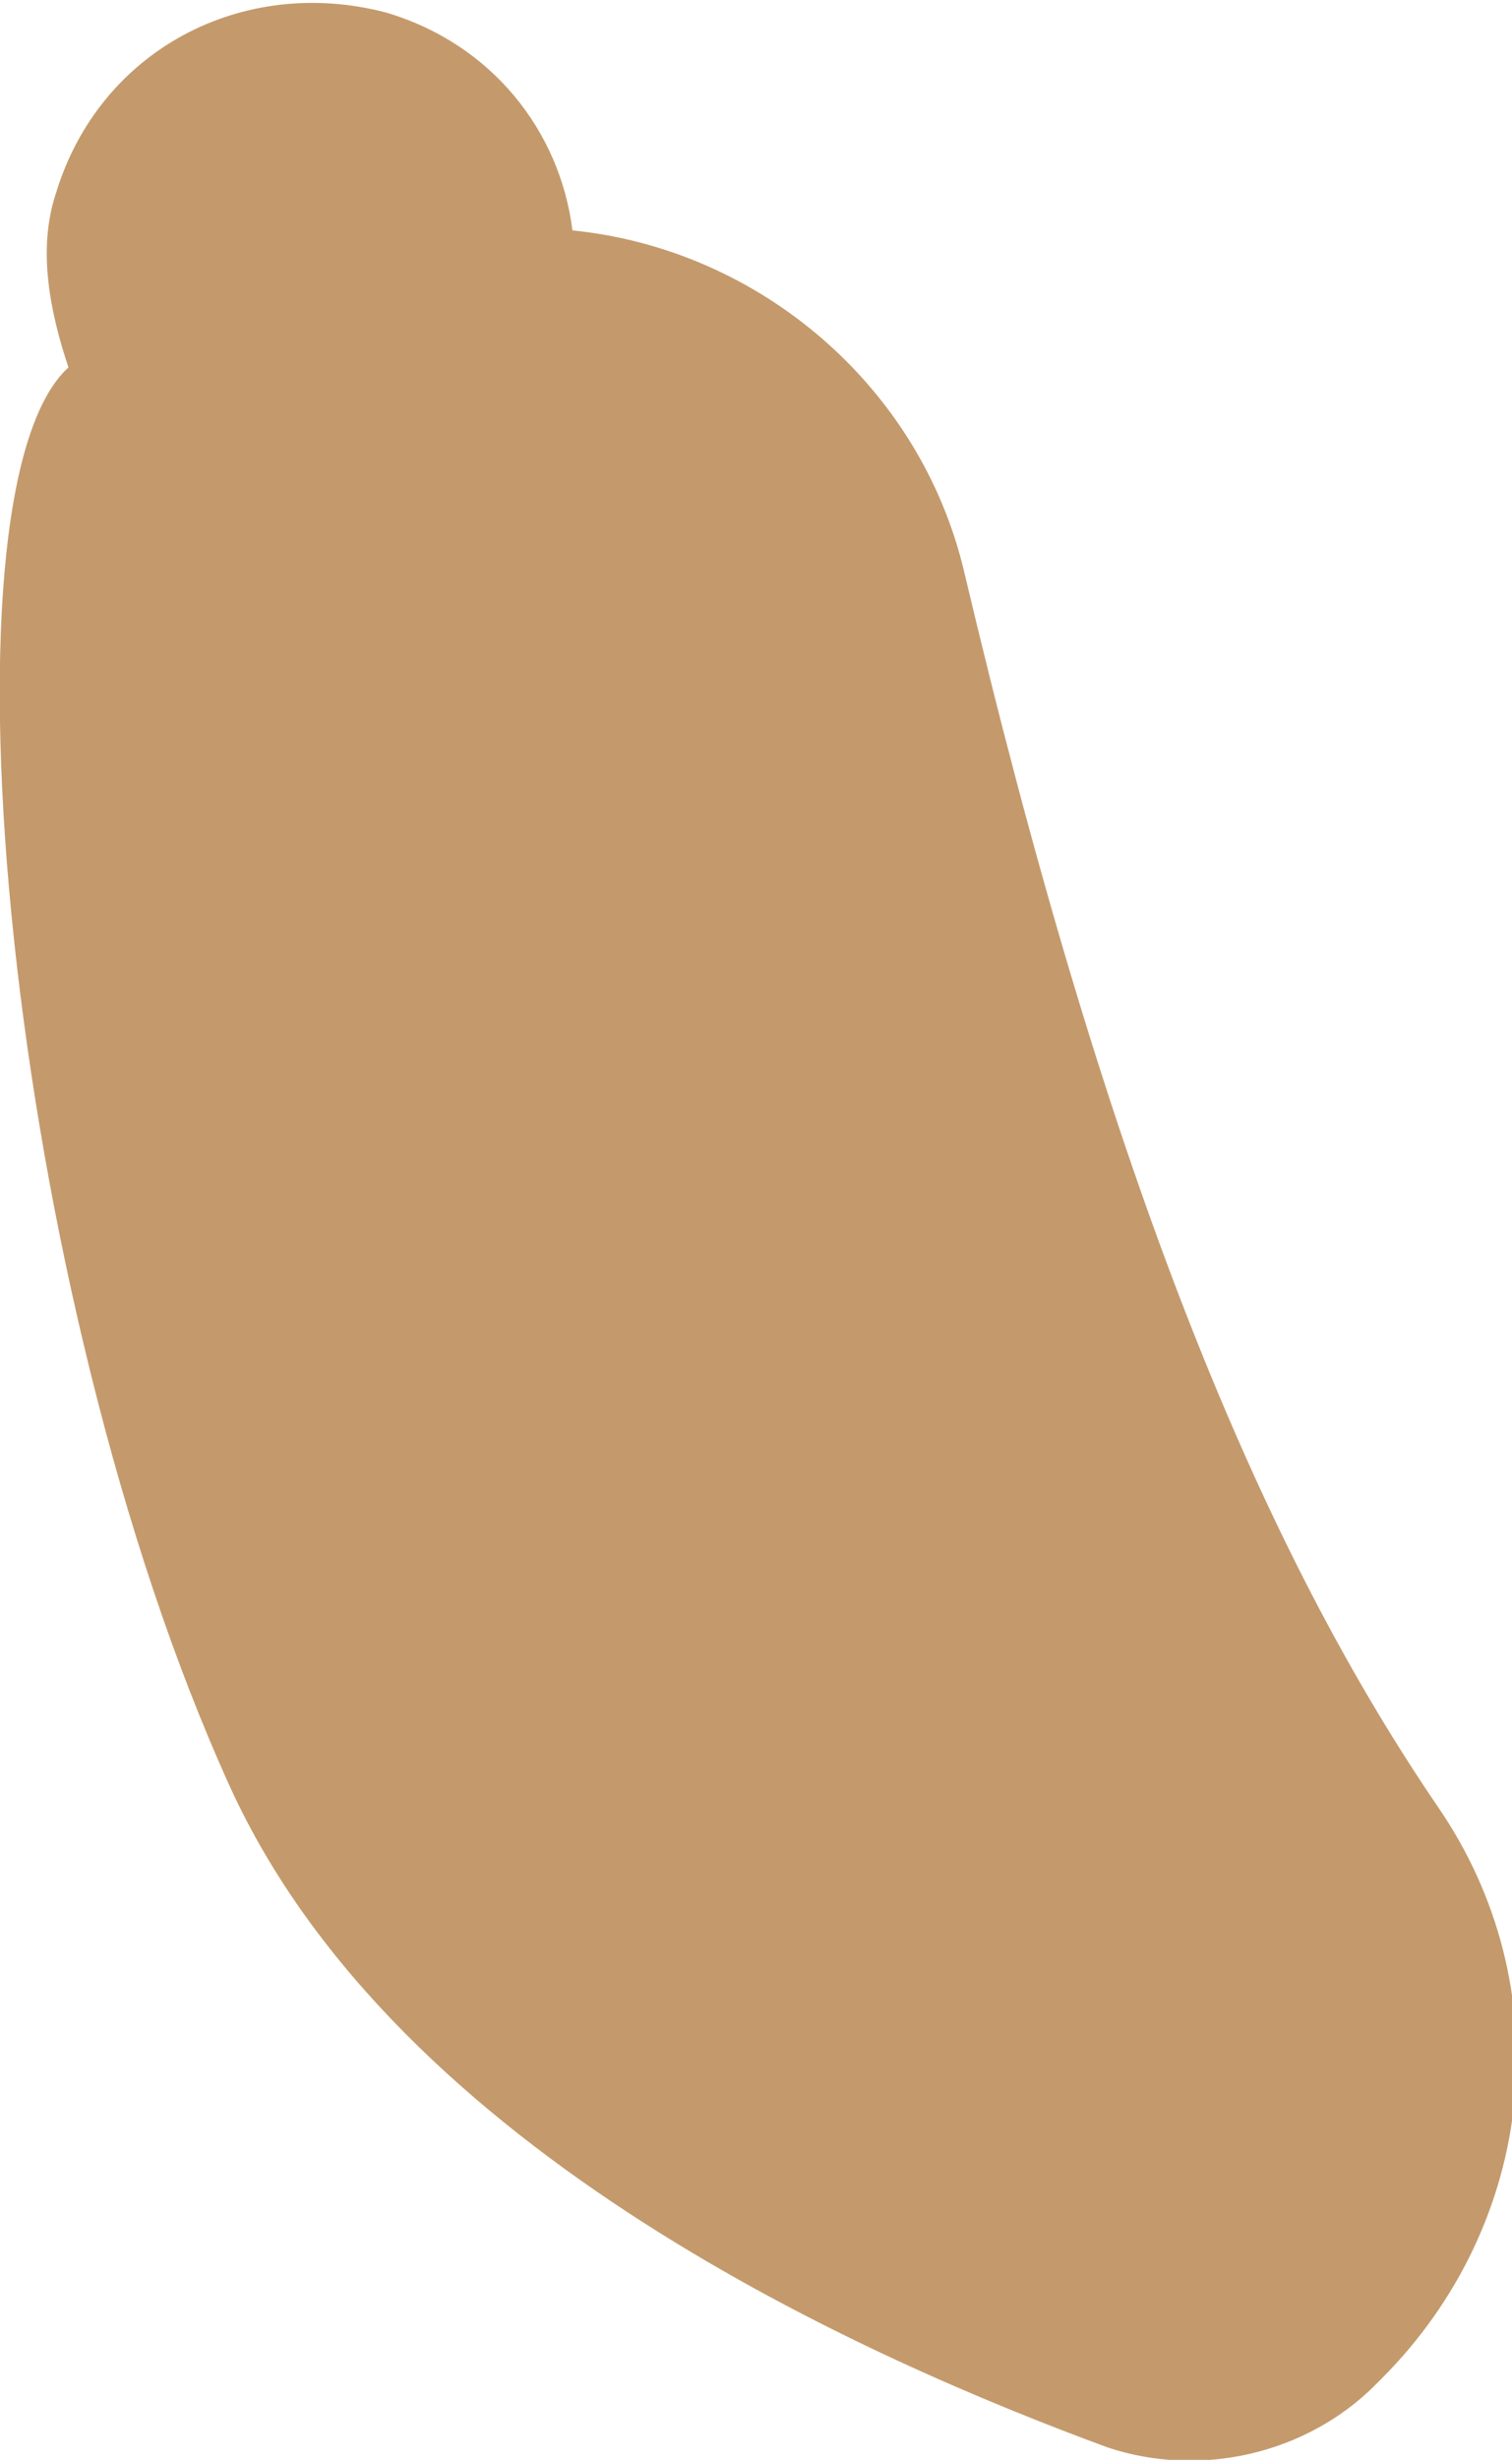 <!-- Generator: Adobe Illustrator 19.2.0, SVG Export Plug-In  -->
<svg version="1.1"
	 xmlns="http://www.w3.org/2000/svg" xmlns:xlink="http://www.w3.org/1999/xlink" xmlns:a="http://ns.adobe.com/AdobeSVGViewerExtensions/3.0/"
	 x="0px" y="0px" width="24.3px" height="39.5px" viewBox="0 0 24.3 39.5" style="enable-background:new 0 0 24.3 39.5;"
	 xml:space="preserve">
<style type="text/css">
	.st0{fill:#C49A6C;}
</style>
<defs>
</defs>
<path class="st0" d="M9.2,3.7c3,0.3,5.6,2.5,6.3,5.5c2.2,9.3,4.6,15.4,7.6,19.8c2,2.9,1.6,6.7-0.9,9.2c0,0,0,0-0.1,0.1
	c-1.1,1.1-2.8,1.5-4.3,1C14,37.9,6.4,34.6,3.7,28.7C0.1,20.8-1.1,7.9,1.1,5.9C0.8,5,0.6,4,0.9,3.1c0.7-2.3,3-3.5,5.3-2.9
	C7.9,0.7,9,2.1,9.2,3.7z"/>
</svg>
